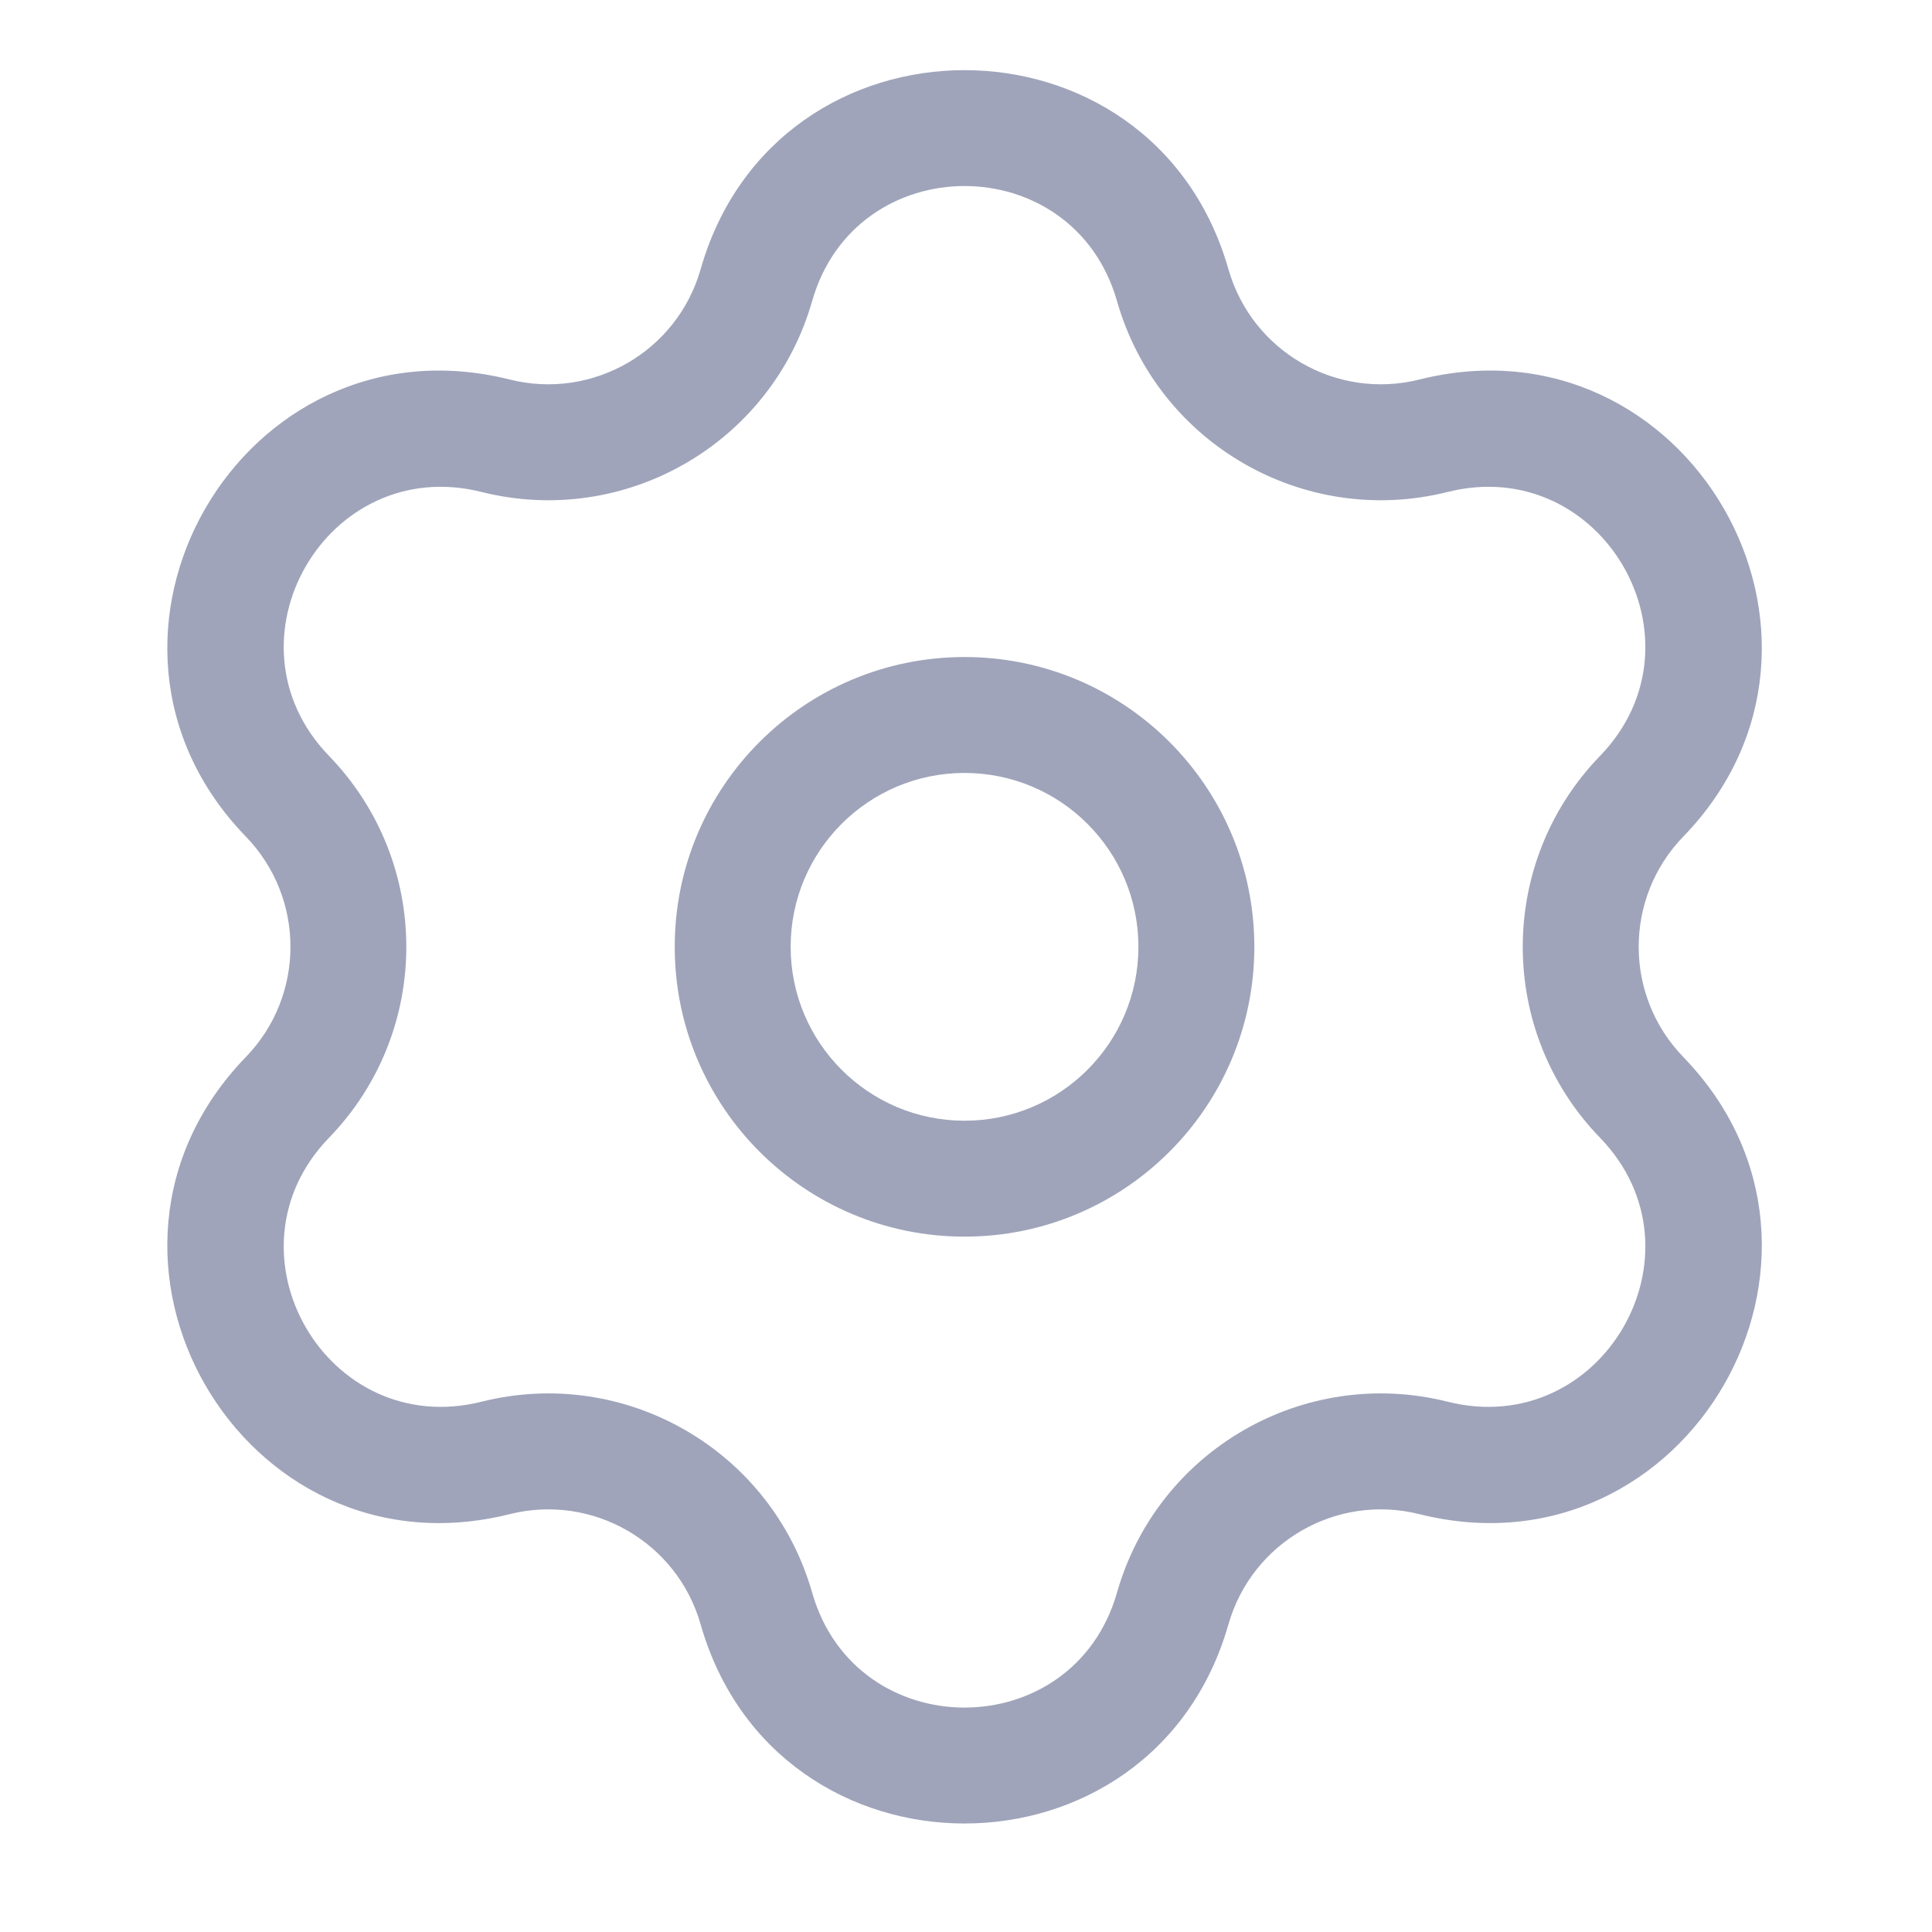 <svg width="25" height="25" viewBox="0 0 25 25" fill="none" xmlns="http://www.w3.org/2000/svg">
<g clip-path="url(#clip0_1005_3351)">
<path d="M6.413 5.638L6.231 6.366L6.413 5.638ZM9.788 3.69L9.066 3.484L9.788 3.69ZM3.72 10.303L4.258 9.782L3.72 10.303ZM3.72 14.2L3.181 13.678H3.181L3.72 14.2ZM6.413 18.865L6.595 19.593L6.413 18.865ZM9.788 20.814L9.066 21.019L9.788 20.814ZM15.175 20.814L15.896 21.019L15.175 20.814ZM18.549 18.865L18.732 18.138L18.549 18.865ZM21.243 14.2L20.704 14.722V14.722L21.243 14.2ZM21.243 10.303L20.704 9.782V9.782L21.243 10.303ZM18.549 5.638L18.367 4.911L18.549 5.638ZM15.175 3.69L15.896 3.484L15.175 3.69ZM6.231 6.366C8.09 6.832 9.983 5.738 10.509 3.896L9.066 3.484C8.763 4.548 7.669 5.18 6.595 4.911L6.231 6.366ZM4.258 9.782C2.823 8.299 4.229 5.864 6.231 6.366L6.595 4.911C3.13 4.042 0.696 8.258 3.181 10.825L4.258 9.782ZM4.258 14.722C5.591 13.345 5.591 11.159 4.258 9.782L3.181 10.825C3.951 11.62 3.951 12.883 3.181 13.678L4.258 14.722ZM6.231 18.138C4.229 18.64 2.823 16.204 4.258 14.722L3.181 13.678C0.696 16.245 3.13 20.461 6.595 19.593L6.231 18.138ZM10.509 20.608C9.983 18.765 8.09 17.672 6.231 18.138L6.595 19.593C7.669 19.324 8.763 19.955 9.066 21.019L10.509 20.608ZM14.454 20.608C13.887 22.592 11.075 22.592 10.509 20.608L9.066 21.019C10.047 24.455 14.915 24.455 15.896 21.019L14.454 20.608ZM18.732 18.138C16.873 17.672 14.979 18.765 14.454 20.608L15.896 21.019C16.2 19.955 17.293 19.324 18.367 19.593L18.732 18.138ZM20.704 14.722C22.139 16.204 20.733 18.64 18.732 18.138L18.367 19.593C21.832 20.461 24.267 16.245 21.782 13.678L20.704 14.722ZM20.704 9.782C19.371 11.159 19.371 13.345 20.704 14.722L21.782 13.678C21.012 12.883 21.012 11.62 21.782 10.825L20.704 9.782ZM18.732 6.366C20.733 5.864 22.139 8.299 20.704 9.782L21.782 10.825C24.267 8.258 21.832 4.042 18.367 4.911L18.732 6.366ZM14.454 3.896C14.979 5.738 16.873 6.832 18.732 6.366L18.367 4.911C17.293 5.18 16.2 4.548 15.896 3.484L14.454 3.896ZM15.896 3.484C14.915 0.049 10.047 0.049 9.066 3.484L10.509 3.896C11.075 1.911 13.887 1.911 14.454 3.896L15.896 3.484ZM8.731 12.252C8.731 14.323 10.41 16.002 12.481 16.002V14.502C11.239 14.502 10.231 13.494 10.231 12.252H8.731ZM12.481 16.002C14.552 16.002 16.231 14.323 16.231 12.252H14.731C14.731 13.494 13.724 14.502 12.481 14.502V16.002ZM16.231 12.252C16.231 10.181 14.552 8.502 12.481 8.502V10.002C13.724 10.002 14.731 11.009 14.731 12.252H16.231ZM12.481 8.502C10.41 8.502 8.731 10.181 8.731 12.252H10.231C10.231 11.009 11.239 10.002 12.481 10.002V8.502Z" fill="#9FA4BA"/>
</g>
<defs>
<clipPath id="clip0_1005_3351">
<rect width="24" height="24" fill="white" transform="translate(0.481 0.252)"/>
</clipPath>
</defs>
</svg>
